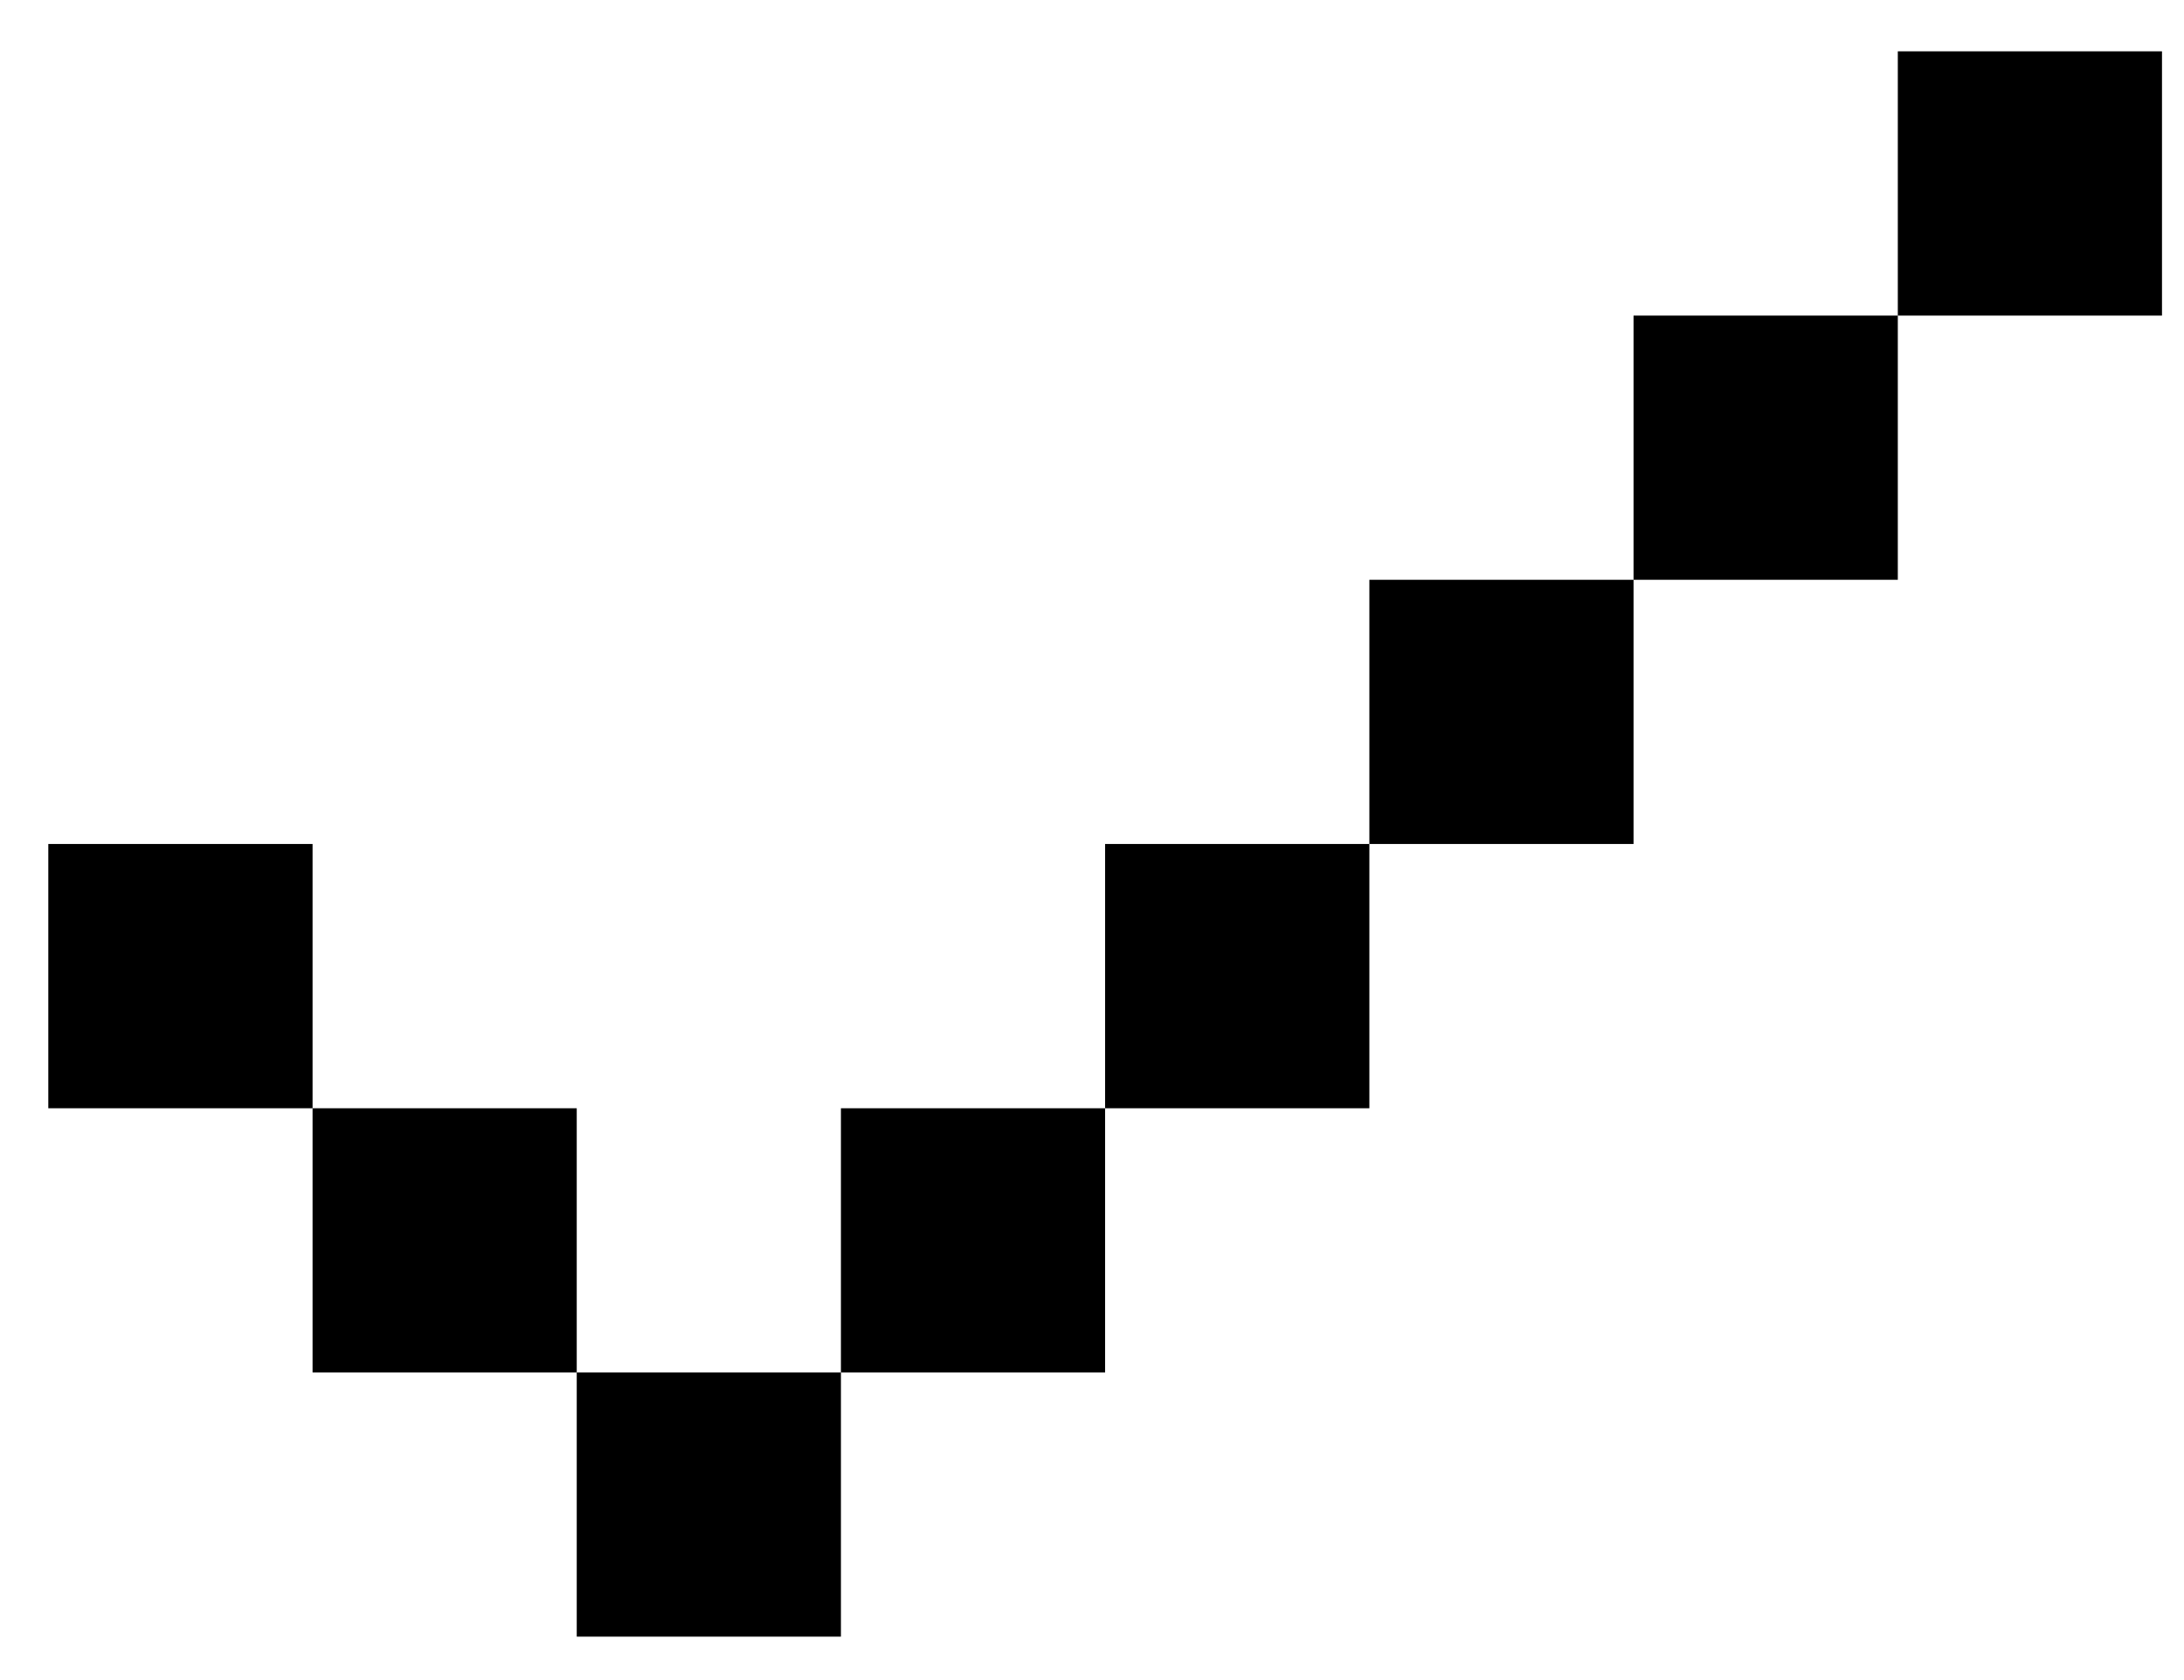 <svg width="26" height="20" viewBox="0 0 26 20" fill="none" xmlns="http://www.w3.org/2000/svg">
<path d="M22.593 0.611H25.738V3.757H22.593V0.611ZM19.447 6.902V3.757H22.593V6.902H19.447ZM16.302 10.047V6.902H19.447V10.047H16.302ZM13.156 13.193H16.302V10.047H13.156V13.193ZM10.011 16.338H13.156V13.193H10.011V16.338ZM6.866 16.338V19.483H10.011V16.338H6.866ZM3.721 13.193H6.866V16.338H3.721V13.193ZM3.721 13.193H0.575V10.047H3.721V13.193Z" fill="black"/>
</svg>
